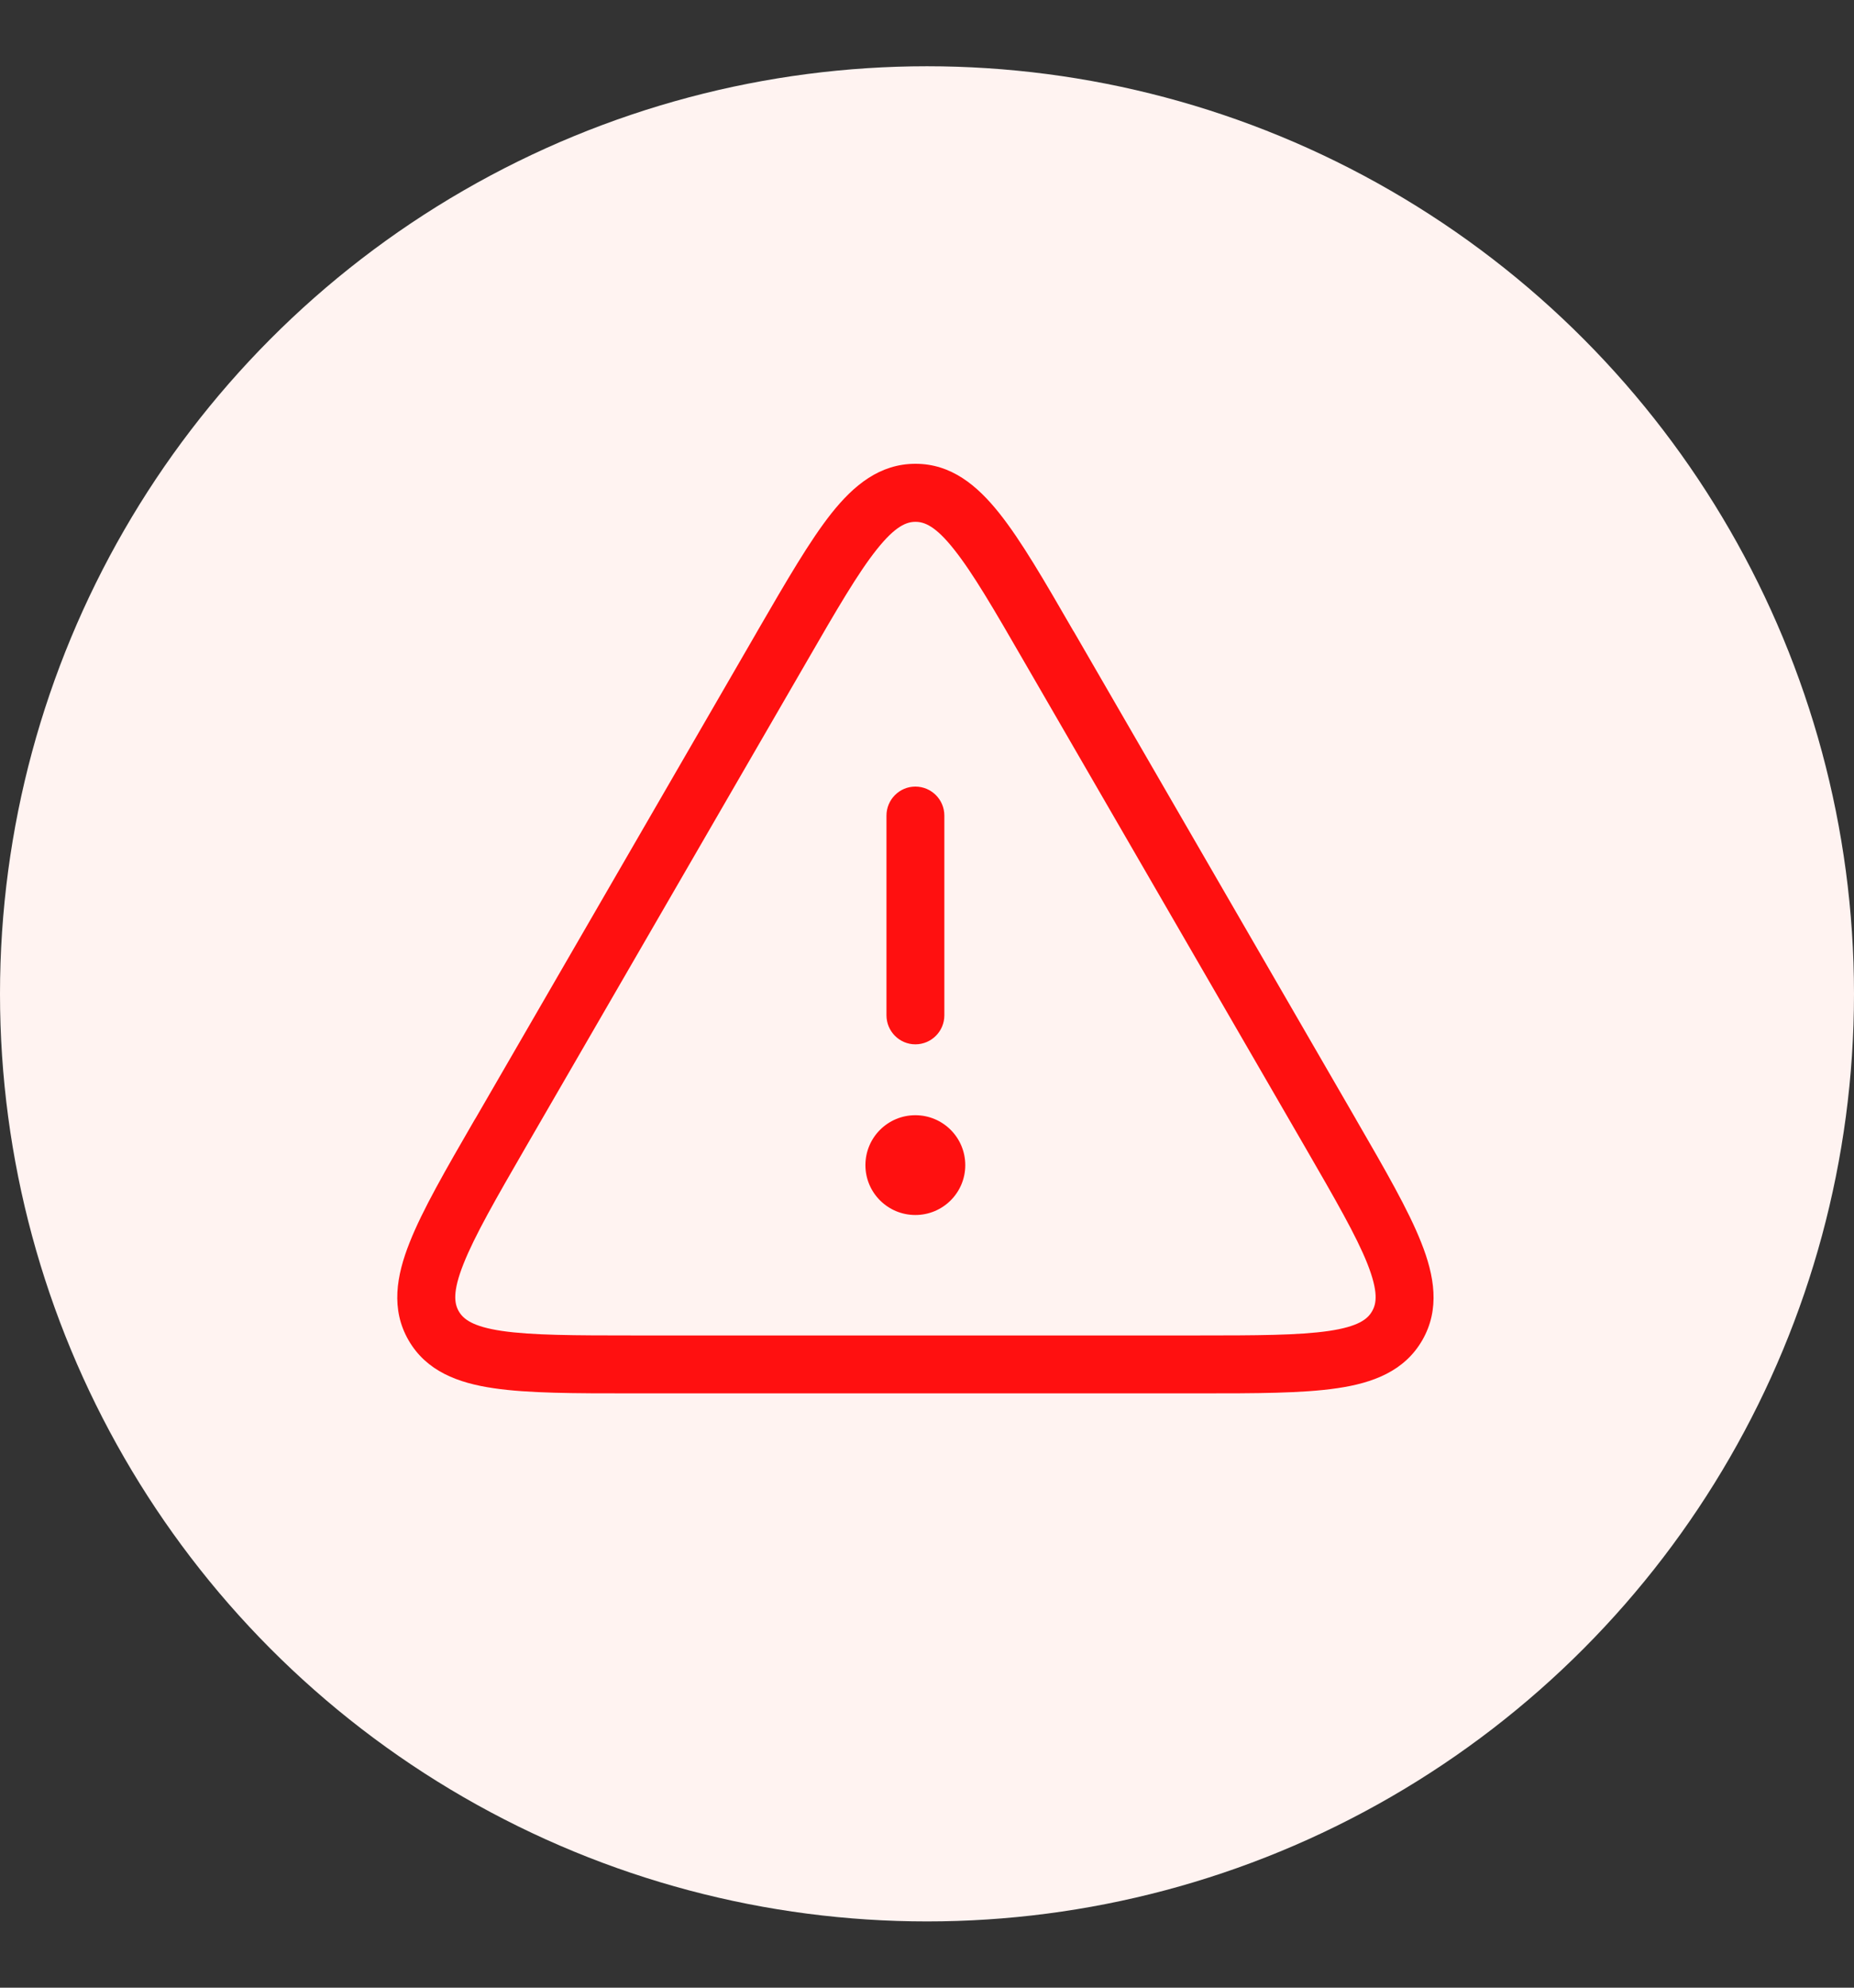 <svg width="14" height="15" viewBox="0 0 14 15" fill="none" xmlns="http://www.w3.org/2000/svg">
<rect x="0" y="0" width="14" height="15" fill="#333333" stroke="none"/>
<circle cx="7" cy="7.5" r="7" fill="#FFF3F1"/>
<path fill-rule="evenodd" clip-rule="evenodd" d="M6.621 4.146C6.479 4.324 6.32 4.597 6.092 4.992L3.971 8.655C3.742 9.051 3.584 9.326 3.5 9.538C3.416 9.749 3.431 9.837 3.464 9.895C3.498 9.954 3.567 10.011 3.791 10.044C4.017 10.077 4.335 10.078 4.792 10.078H9.034C9.491 10.078 9.808 10.077 10.034 10.044C10.258 10.011 10.328 9.954 10.361 9.895C10.395 9.837 10.409 9.749 10.326 9.538C10.242 9.326 10.083 9.051 9.854 8.655L7.733 4.992C7.505 4.597 7.346 4.324 7.204 4.146C7.064 3.969 6.98 3.938 6.913 3.938C6.846 3.938 6.762 3.969 6.621 4.146ZM6.279 3.873C6.447 3.662 6.643 3.5 6.913 3.5C7.182 3.5 7.378 3.662 7.546 3.873C7.711 4.08 7.886 4.382 8.102 4.756L8.102 4.756L8.112 4.772L10.233 8.436L10.242 8.452L10.242 8.452C10.459 8.827 10.635 9.131 10.732 9.377C10.832 9.628 10.875 9.88 10.74 10.114C10.605 10.348 10.366 10.437 10.098 10.476C9.836 10.515 9.486 10.515 9.053 10.515H9.034H4.792H4.773C4.339 10.515 3.989 10.515 3.727 10.476C3.459 10.437 3.22 10.348 3.085 10.114C2.95 9.88 2.993 9.628 3.093 9.377C3.19 9.131 3.366 8.827 3.583 8.452L3.593 8.436L5.714 4.772L5.723 4.756C5.94 4.382 6.115 4.08 6.279 3.873ZM6.912 5.936C7.033 5.936 7.131 6.034 7.131 6.155V7.662C7.131 7.783 7.033 7.881 6.912 7.881C6.792 7.881 6.694 7.783 6.694 7.662V6.155C6.694 6.034 6.792 5.936 6.912 5.936ZM6.912 9.169C7.12 9.169 7.289 9.001 7.289 8.793C7.289 8.584 7.12 8.416 6.912 8.416C6.704 8.416 6.535 8.584 6.535 8.793C6.535 9.001 6.704 9.169 6.912 9.169Z" fill="#FF1010"/>
</svg>
